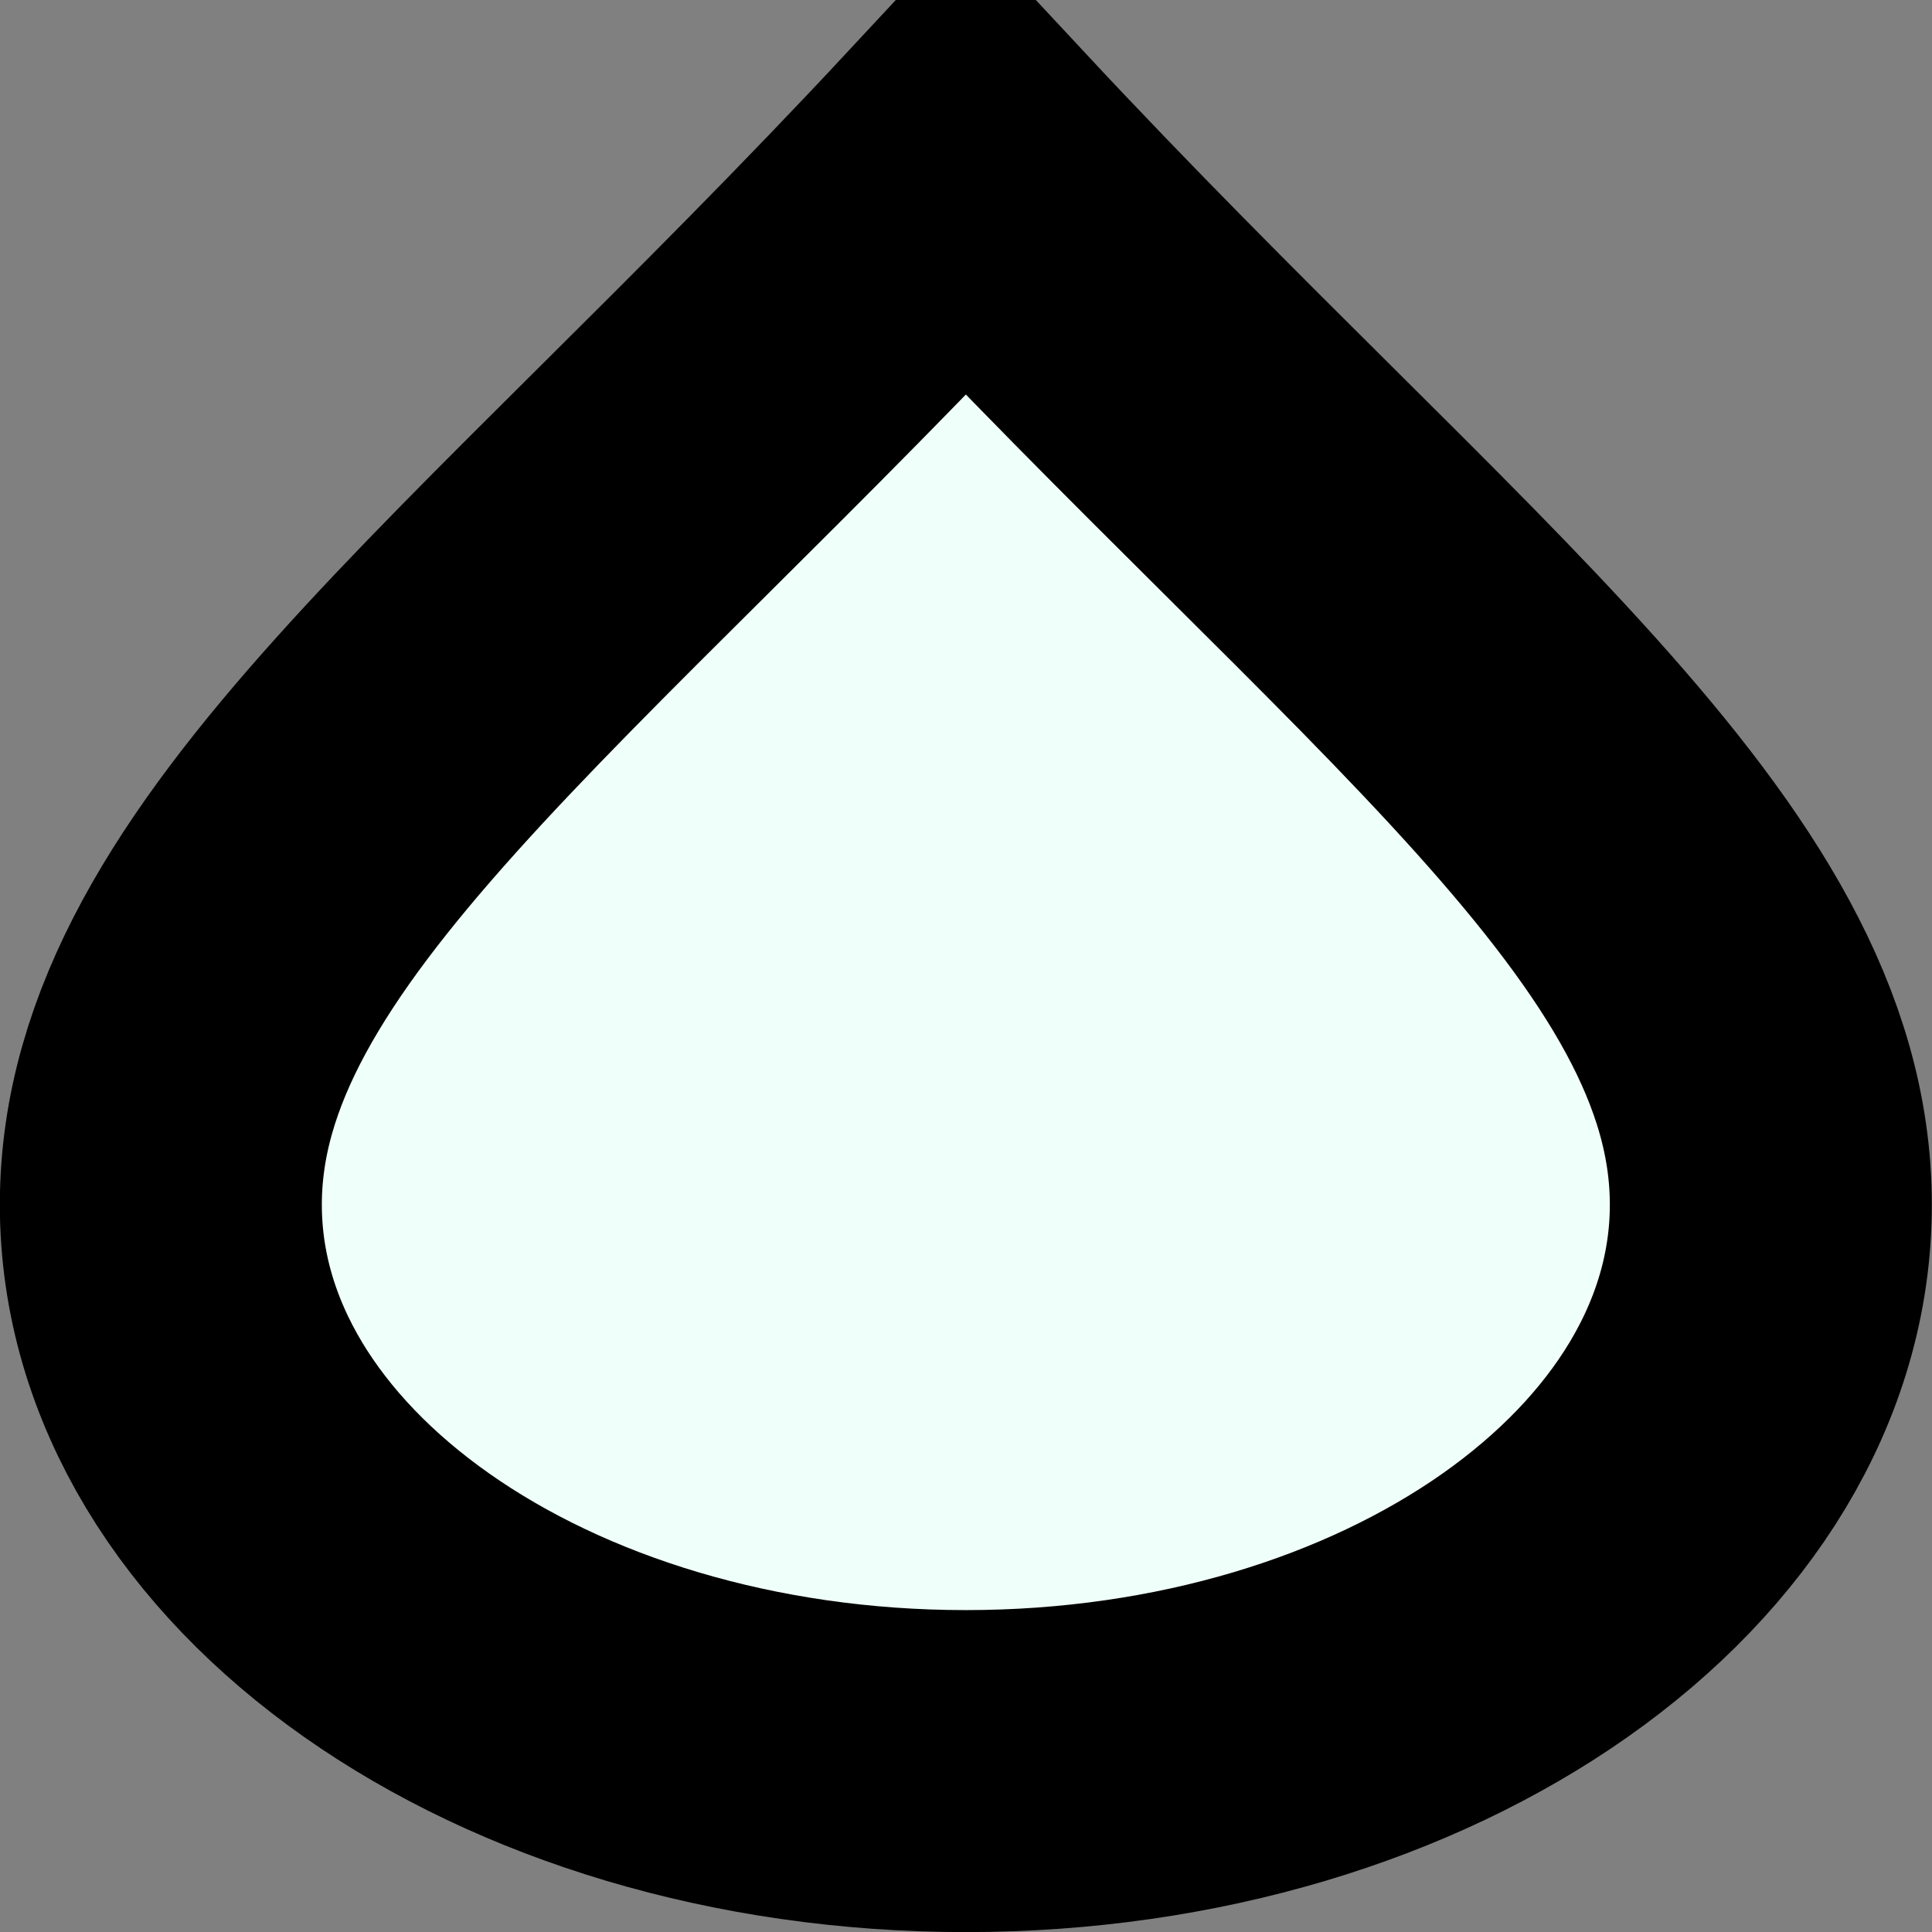 <?xml version="1.0" encoding="UTF-8" standalone="no"?>
<!DOCTYPE svg PUBLIC "-//W3C//DTD SVG 1.1//EN" "http://www.w3.org/Graphics/SVG/1.1/DTD/svg11.dtd">
<svg version="1.1" xmlns="http://www.w3.org/2000/svg" xmlns:xlink="http://www.w3.org/1999/xlink" preserveAspectRatio="xMidYMid meet" viewBox="255.615 162.067 60 60" width="50" height="50"><rect x="255.615" y="162.067" width="60" height="60" fill="#808080" stroke="none"/><defs><path d="M285.61 217.07C271.81 217.07 260.61 209.2 260.61 199.48C260.61 189.76 271.81 181.89 285.61 167.07C299.42 181.89 310.61 189.76 310.61 199.48C310.61 209.2 299.42 217.07 285.61 217.07Z" id="c2b4kTaQk"></path><path d="M285.61 217.07C271.81 217.07 260.61 209.2 260.61 199.48C260.61 189.76 271.81 181.89 285.61 167.07C299.42 181.89 310.61 189.76 310.61 199.48C310.61 209.2 299.42 217.07 285.61 217.07Z" id="ciEgQGai1"></path></defs><g><g><use xlink:href="#c2b4kTaQk" opacity="1" fill="#effffa" fill-opacity="1"></use><g><use xlink:href="#c2b4kTaQk" opacity="1" fill-opacity="0" stroke="#000000" stroke-width="1" stroke-opacity="0"></use></g></g><g><use xlink:href="#ciEgQGai1" opacity="1" fill="#000000" fill-opacity="0"></use><g><use xlink:href="#ciEgQGai1" opacity="1" fill-opacity="0" stroke="#000000" stroke-width="10" stroke-opacity="1"></use></g></g></g></svg>
